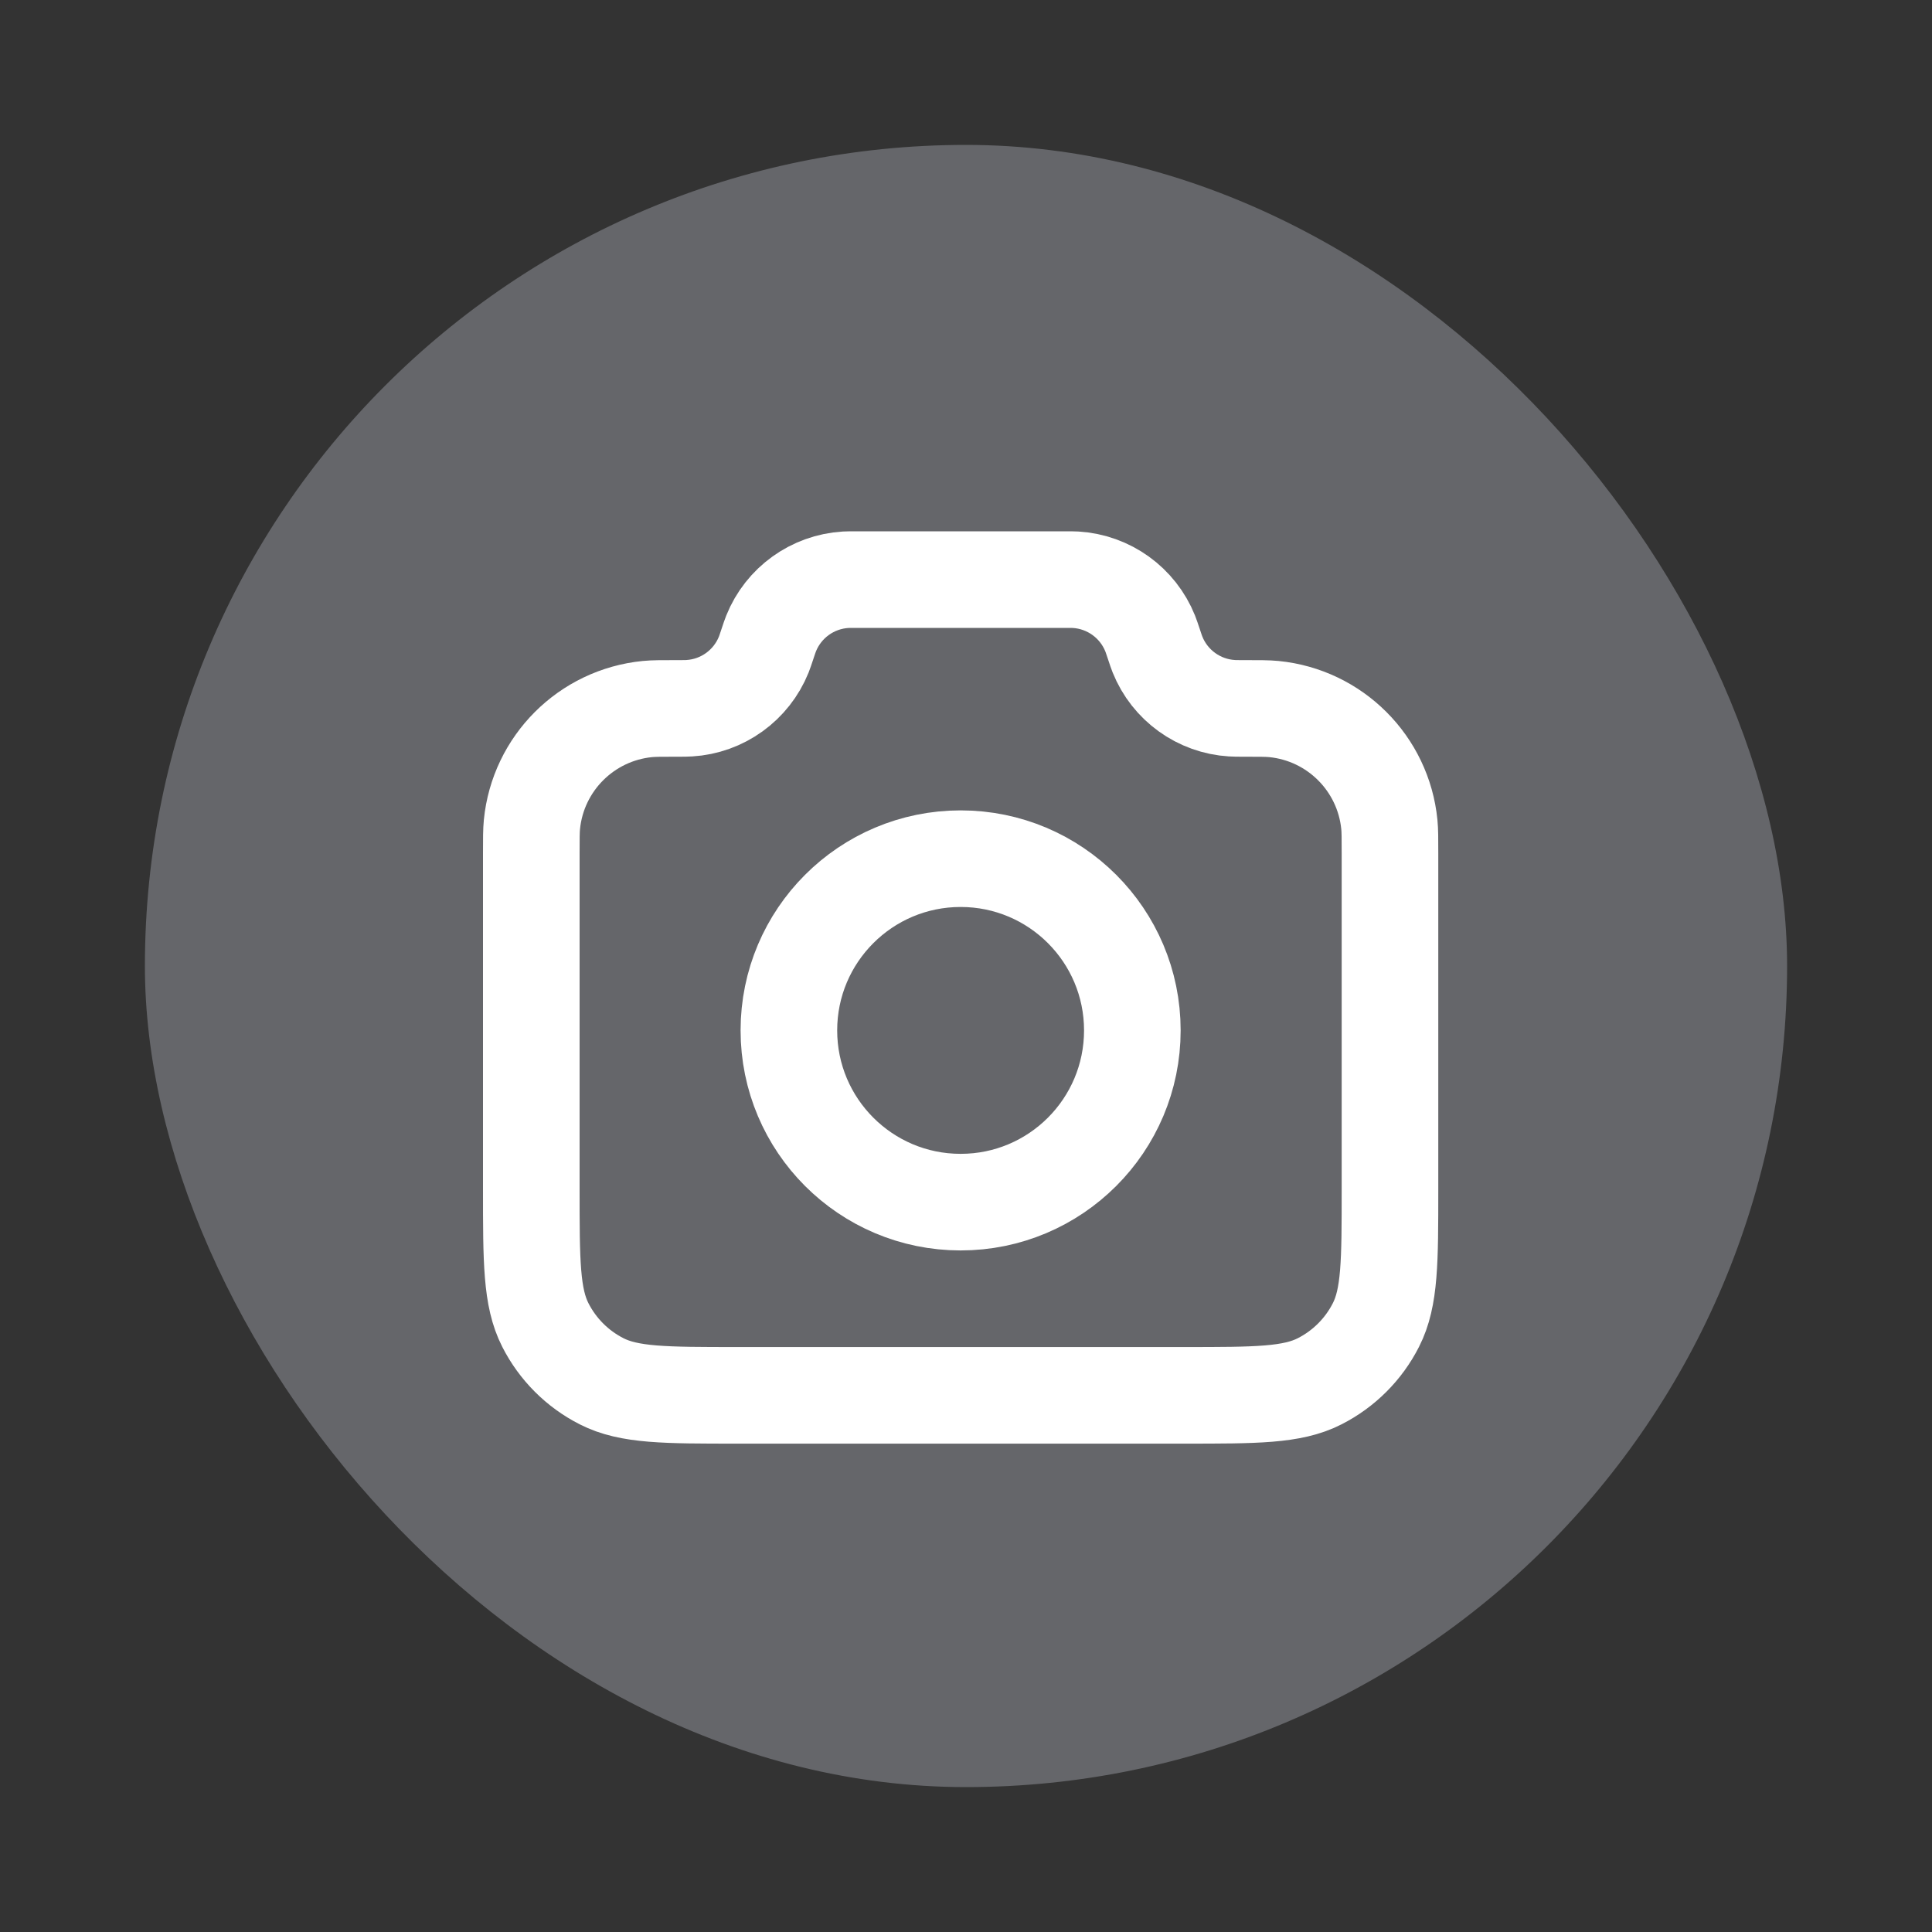 <svg width="40" height="40" viewBox="0 0 40 40" fill="none" xmlns="http://www.w3.org/2000/svg">
<rect x="0" y="0" width="40" height="40" fill="#333333" stroke="none"/>
<g clip-path="url(#clip0_1362_19294)">
<rect x="3" y="3" width="34" height="34" rx="17" fill="#65666A"/>
<path d="M11 17.669C11 17.357 11 17.202 11.013 17.07C11.138 15.806 12.139 14.805 13.404 14.68C13.535 14.667 13.699 14.667 14.027 14.667C14.154 14.667 14.217 14.667 14.271 14.663C14.956 14.622 15.556 14.189 15.813 13.552C15.833 13.502 15.851 13.446 15.889 13.333C15.926 13.221 15.945 13.165 15.965 13.115C16.221 12.477 16.822 12.045 17.507 12.003C17.561 12 17.62 12 17.739 12H22.039C22.158 12 22.217 12 22.271 12.003C22.956 12.045 23.556 12.477 23.813 13.115C23.833 13.165 23.851 13.221 23.889 13.333C23.926 13.446 23.945 13.502 23.965 13.552C24.221 14.189 24.822 14.622 25.507 14.663C25.561 14.667 25.624 14.667 25.751 14.667C26.079 14.667 26.243 14.667 26.374 14.68C27.639 14.805 28.64 15.806 28.765 17.07C28.778 17.202 28.778 17.357 28.778 17.669V24.622C28.778 26.116 28.778 26.862 28.487 27.433C28.232 27.935 27.823 28.343 27.322 28.598C26.751 28.889 26.005 28.889 24.511 28.889H15.267C13.773 28.889 13.027 28.889 12.456 28.598C11.954 28.343 11.546 27.935 11.291 27.433C11 26.862 11 26.116 11 24.622V17.669Z" stroke="white" stroke-width="2" stroke-linecap="round" stroke-linejoin="round"/>
<path d="M19.889 24.889C21.853 24.889 23.444 23.297 23.444 21.333C23.444 19.37 21.853 17.778 19.889 17.778C17.925 17.778 16.333 19.37 16.333 21.333C16.333 23.297 17.925 24.889 19.889 24.889Z" stroke="white" stroke-width="2" stroke-linecap="round" stroke-linejoin="round"/>
</g>
<defs>
<clipPath id="clip0_1362_19294">
<rect width="34" height="34" fill="white" transform="translate(3 3)"/>
</clipPath>
</defs>
</svg>
